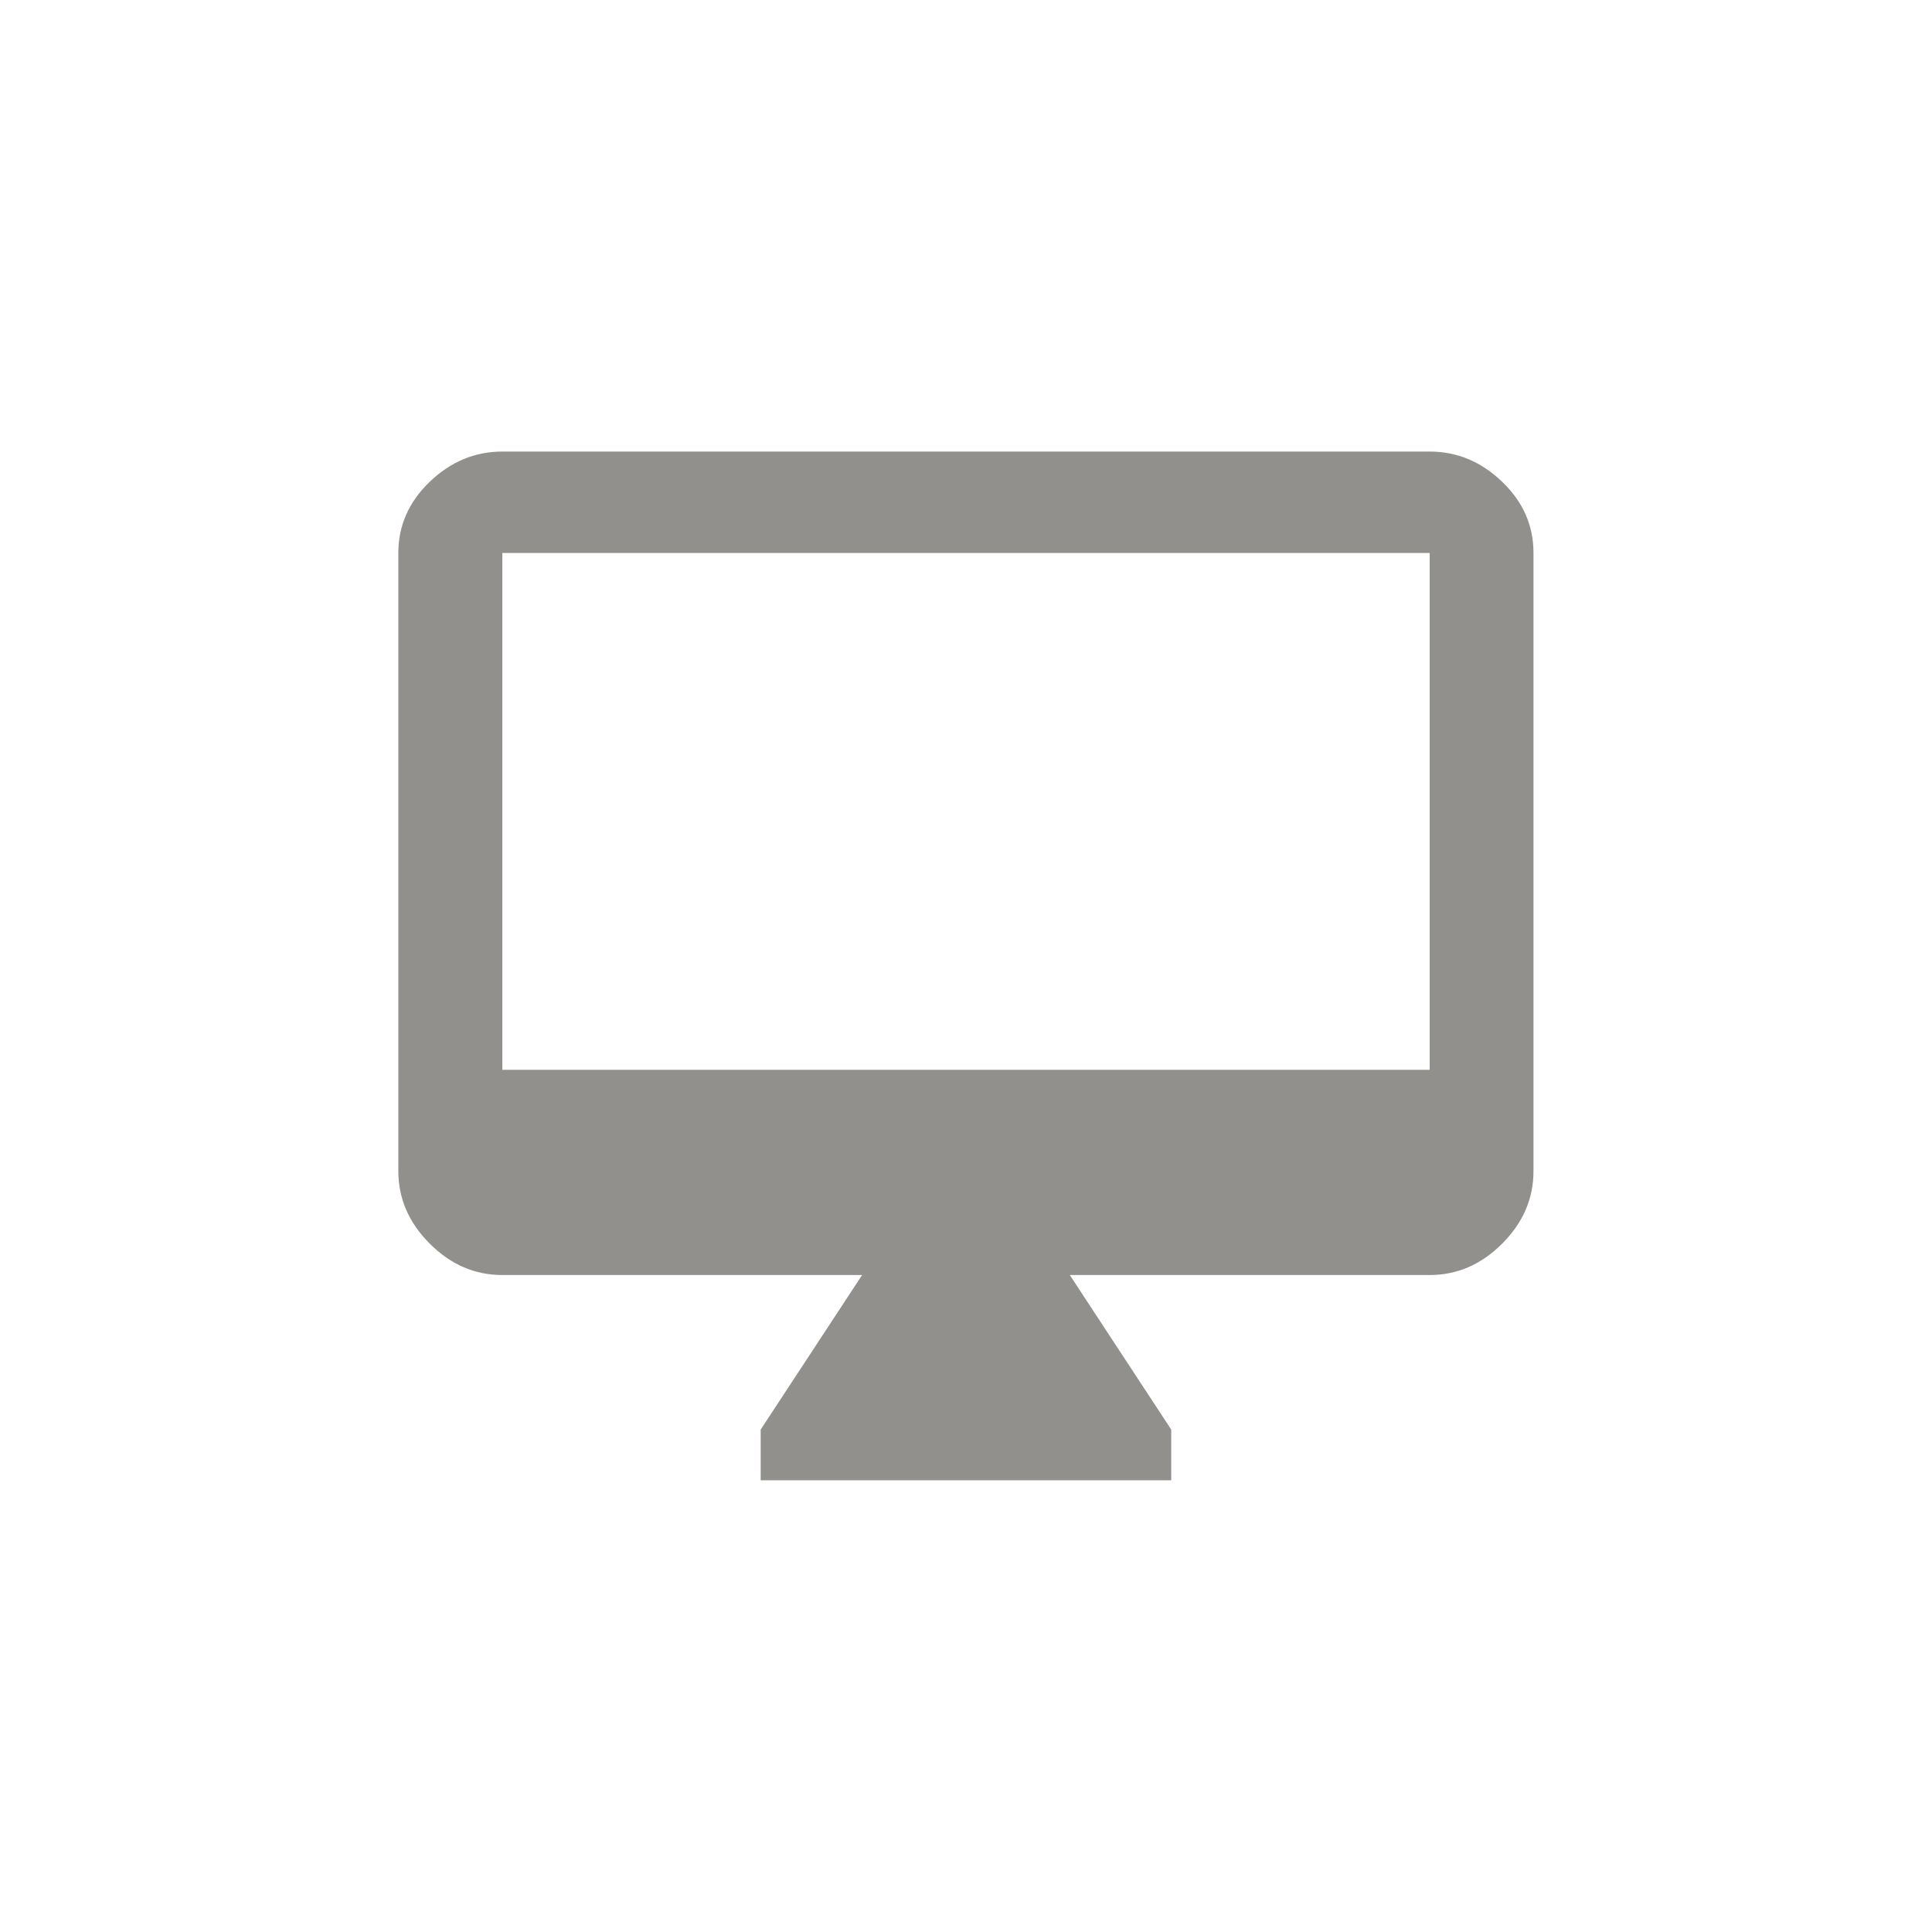 <!-- Generated by IcoMoon.io -->
<svg version="1.1" xmlns="http://www.w3.org/2000/svg" width="40" height="40" viewBox="0 0 40 40">
<title>mt-desktop_mac</title>
<path fill="#91908d" d="M29.6 22.149v-10.7h-19.2v10.7h19.2zM29.6 9.349q0.849 0 1.5 0.625t0.649 1.475v12.8q0 0.851-0.649 1.5t-1.5 0.649h-7.451l2.1 3.2v1.049h-8.5v-1.049l2.1-3.2h-7.451q-0.851 0-1.5-0.649t-0.651-1.5v-12.8q0-0.851 0.651-1.475t1.5-0.625h19.2z"></path>
</svg>
